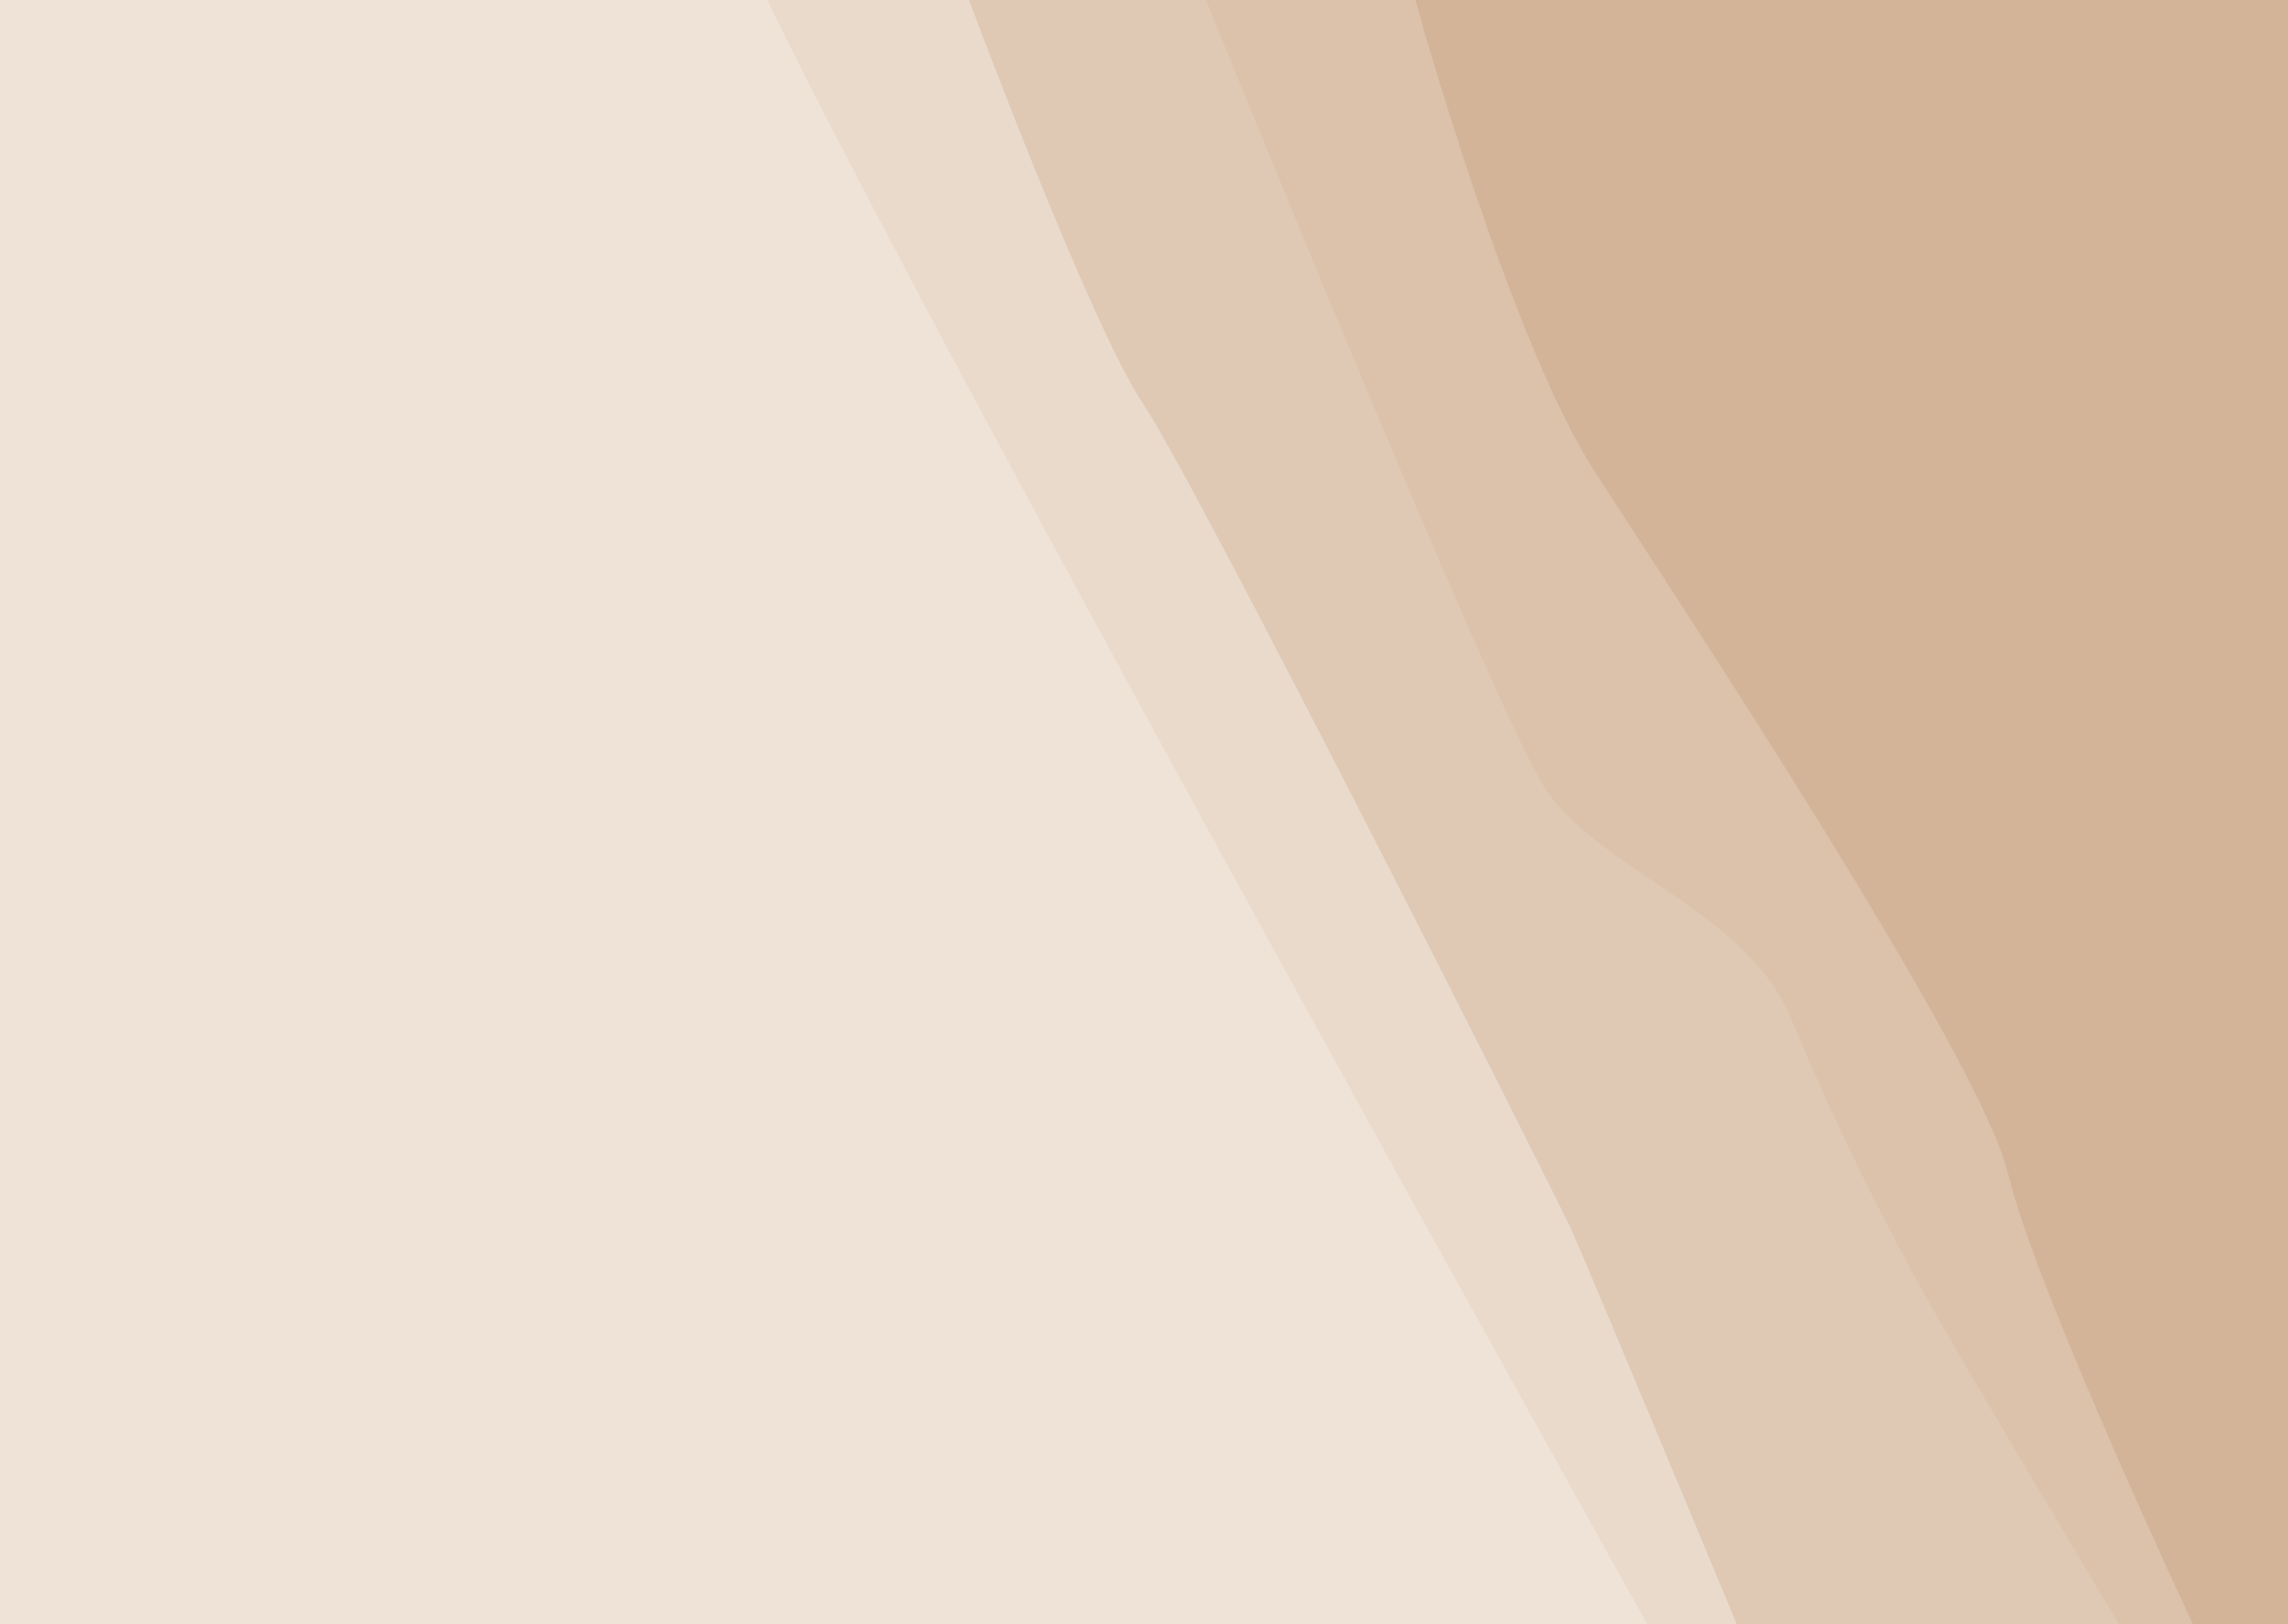 <?xml version="1.0" encoding="UTF-8" standalone="no"?>
<!-- Created with Inkscape (http://www.inkscape.org/) -->

<svg
   width="297.397mm"
   height="211.191mm"
   viewBox="0 0 297.397 211.191"
   version="1.1"
   id="svg5"
   inkscape:version="1.2.2 (732a01da63, 2022-12-09)"
   sodipodi:docname="bg1.svg"
   xml:space="preserve"
   xmlns:inkscape="http://www.inkscape.org/namespaces/inkscape"
   xmlns:sodipodi="http://sodipodi.sourceforge.net/DTD/sodipodi-0.dtd"
   xmlns="http://www.w3.org/2000/svg"
   xmlns:svg="http://www.w3.org/2000/svg"><sodipodi:namedview
     id="namedview7"
     pagecolor="#ffffff"
     bordercolor="#000000"
     borderopacity="0.25"
     inkscape:showpageshadow="2"
     inkscape:pageopacity="0.0"
     inkscape:pagecheckerboard="0"
     inkscape:deskcolor="#d1d1d1"
     inkscape:document-units="mm"
     showgrid="false"
     inkscape:zoom="0.36925855"
     inkscape:cx="838.1661"
     inkscape:cy="1122.5197"
     inkscape:window-width="1920"
     inkscape:window-height="991"
     inkscape:window-x="-9"
     inkscape:window-y="-9"
     inkscape:window-maximized="1"
     inkscape:current-layer="layer2" /><defs
     id="defs2" /><g
     inkscape:groupmode="layer"
     id="layer2"
     inkscape:label="logo"
     transform="translate(0.198,0.397)"><path
       style="fill:#d3b498;fill-opacity:1;stroke:#000000;stroke-width:0.397;stroke-linecap:round;stroke-linejoin:round;stroke-opacity:0"
       d="m 183.718,-0.397 h 113.481 l 0,211.191 -12.427,0 -75.904,-119.437 z"
       id="path1804"
       sodipodi:nodetypes="cccccc" /><path
       style="fill:#dcc2ab;fill-opacity:1;stroke:#000000;stroke-width:0.397;stroke-linecap:round;stroke-linejoin:round;stroke-opacity:0"
       d="m 156.482,-0.397 h 27.275 c 0,0 12.213,44.105 23.319,61.302 11.106,17.197 50.157,76.184 53.739,91.294 3.583,15.11 24.035,58.595 24.035,58.595 l -31.201,0 -93.507,-155.98 z"
       id="path1748"
       sodipodi:nodetypes="ccsscccc" /><path
       style="fill:#dfc9b4;fill-opacity:1;stroke:#000000;stroke-width:0.397;stroke-linecap:round;stroke-linejoin:round;stroke-opacity:0"
       d="m 125.647,-0.397 30.906,7.6e-7 c 0,0 37.267,91.989 44.074,102.502 6.807,10.513 26.153,15.963 31.885,29.736 5.732,13.773 11.106,24.362 16.122,33.677 5.016,9.315 26.606,45.276 26.606,45.276 l -49.894,0 L 123.601,26.153 Z"
       id="path1692"
       sodipodi:nodetypes="ccssscccc" /><path
       style="fill:#eadacb;fill-opacity:1;stroke:#000000;stroke-width:0.397;stroke-linecap:round;stroke-linejoin:round;stroke-opacity:0"
       d="m 99.431,-0.397 26.319,7.6e-7 c 0,0 15.764,42.314 22.75,52.703 6.986,10.39 53.202,102.105 55.352,106.762 2.15,4.657 21.697,51.725 21.697,51.725 H 213.723 L 79.893,60.188 Z"
       id="path1690"
       sodipodi:nodetypes="ccsscccc" /><path
       style="fill:#efe3d7;fill-opacity:1;stroke:#000000;stroke-width:0.397;stroke-linecap:round;stroke-linejoin:round;stroke-opacity:0"
       d="m 99.565,-0.397 -99.764,-8.7e-7 0,211.191 H 213.905 c 0,0 -90.742,-162.482 -114.387,-211.191"
       id="path1482"
       sodipodi:nodetypes="ccccc" /></g></svg>
